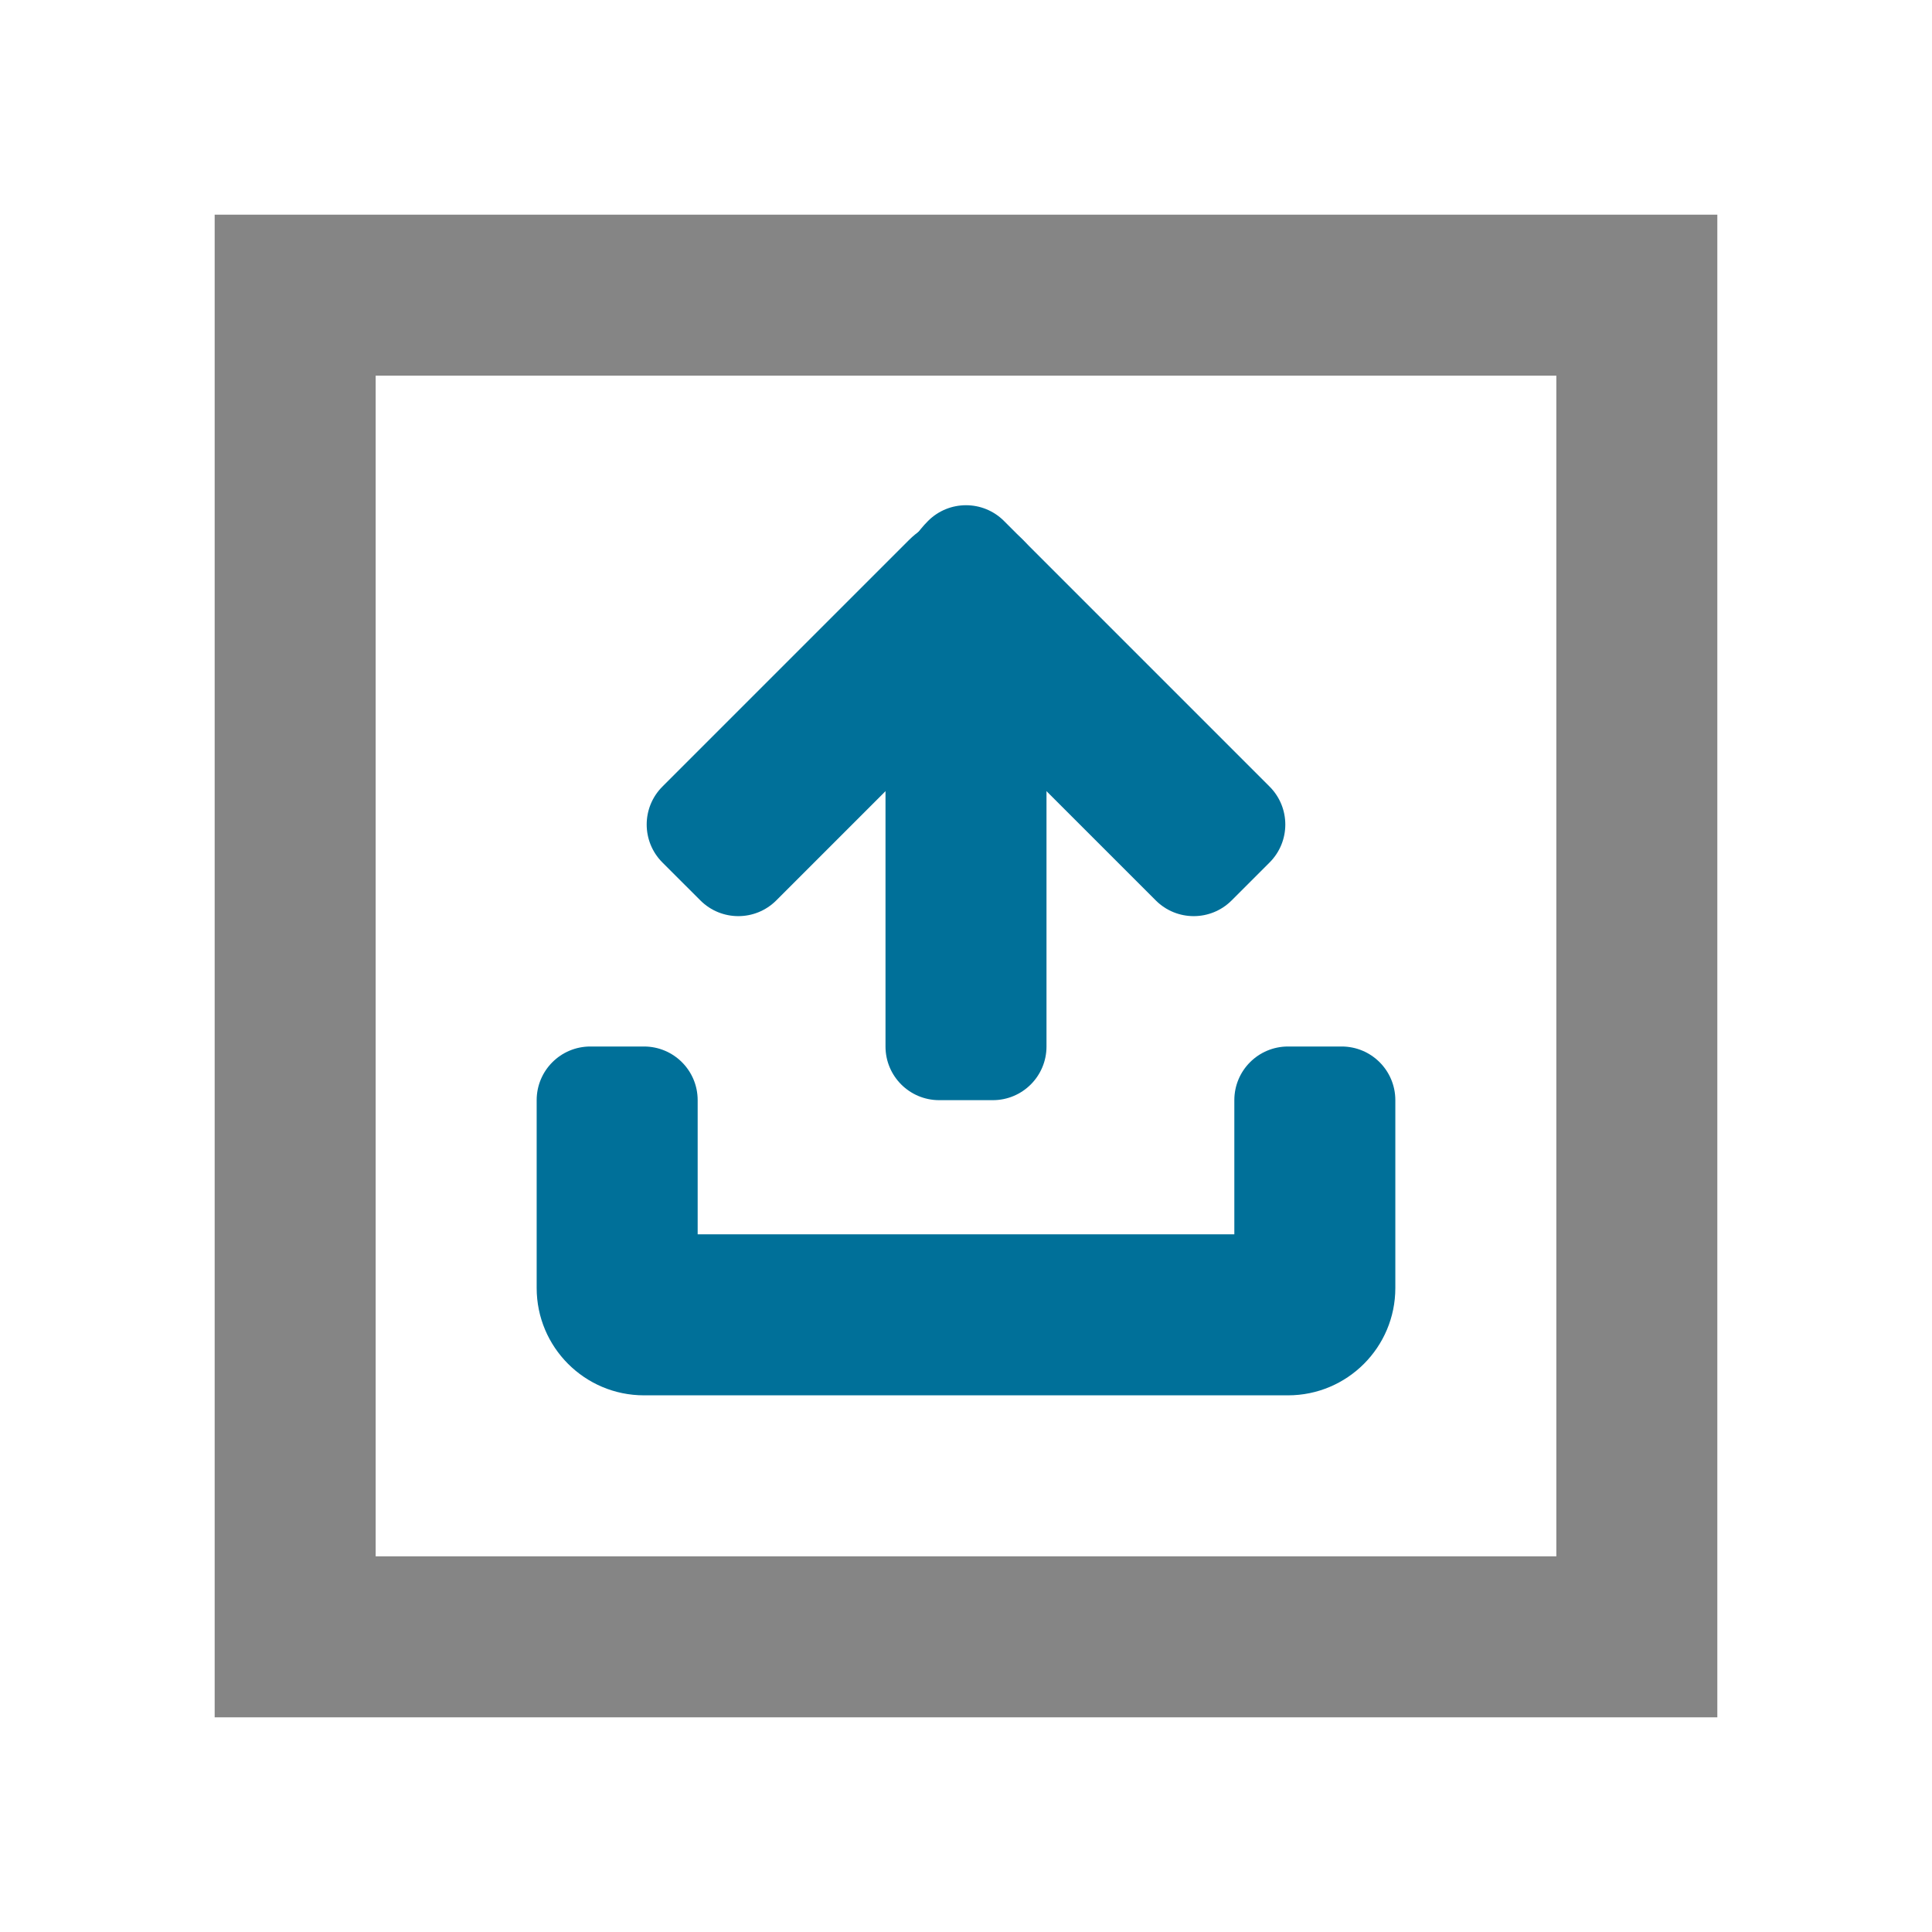 <svg width="72" height="72" viewBox="0 0 72 72" fill="none" xmlns="http://www.w3.org/2000/svg">
<path d="M33 23L39 23L39 39C39 40.105 38.105 41 37 41L35 41C33.895 41 33 40.105 33 39L33 23Z" fill="#007099"/>
<path d="M33.879 20.121C35.05 18.95 36.95 18.95 38.121 20.121C39.293 21.293 39.293 23.192 38.121 24.364L28.929 33.556C28.148 34.337 26.882 34.337 26.101 33.556L24.686 32.142C23.905 31.361 23.905 30.095 24.686 29.314L33.879 20.121Z" fill="#007099"/>
<path d="M34.586 25.071C33.024 23.509 33.024 20.976 34.586 19.414C35.367 18.633 36.634 18.633 37.415 19.414L47.314 29.314C48.095 30.095 48.095 31.361 47.314 32.142L45.9 33.556C45.119 34.337 43.853 34.337 43.072 33.556L34.586 25.071Z" fill="#007099"/>
<path fill-rule="evenodd" clip-rule="evenodd" d="M24 52C21.791 52 20 50.209 20 48V41C20 39.895 20.895 39 22 39H24C25.105 39 26 39.895 26 41L26 46L46 46V41C46 39.895 46.895 39 48 39H50C51.105 39 52 39.895 52 41L52 46V48C52 50.209 50.209 52 48 52L46 52L26 52H24Z" fill="#007099"/>
<path d="M8 8V64H64V8H8ZM58 58H14V14H58V58Z" fill="#858585"/>
</svg>
